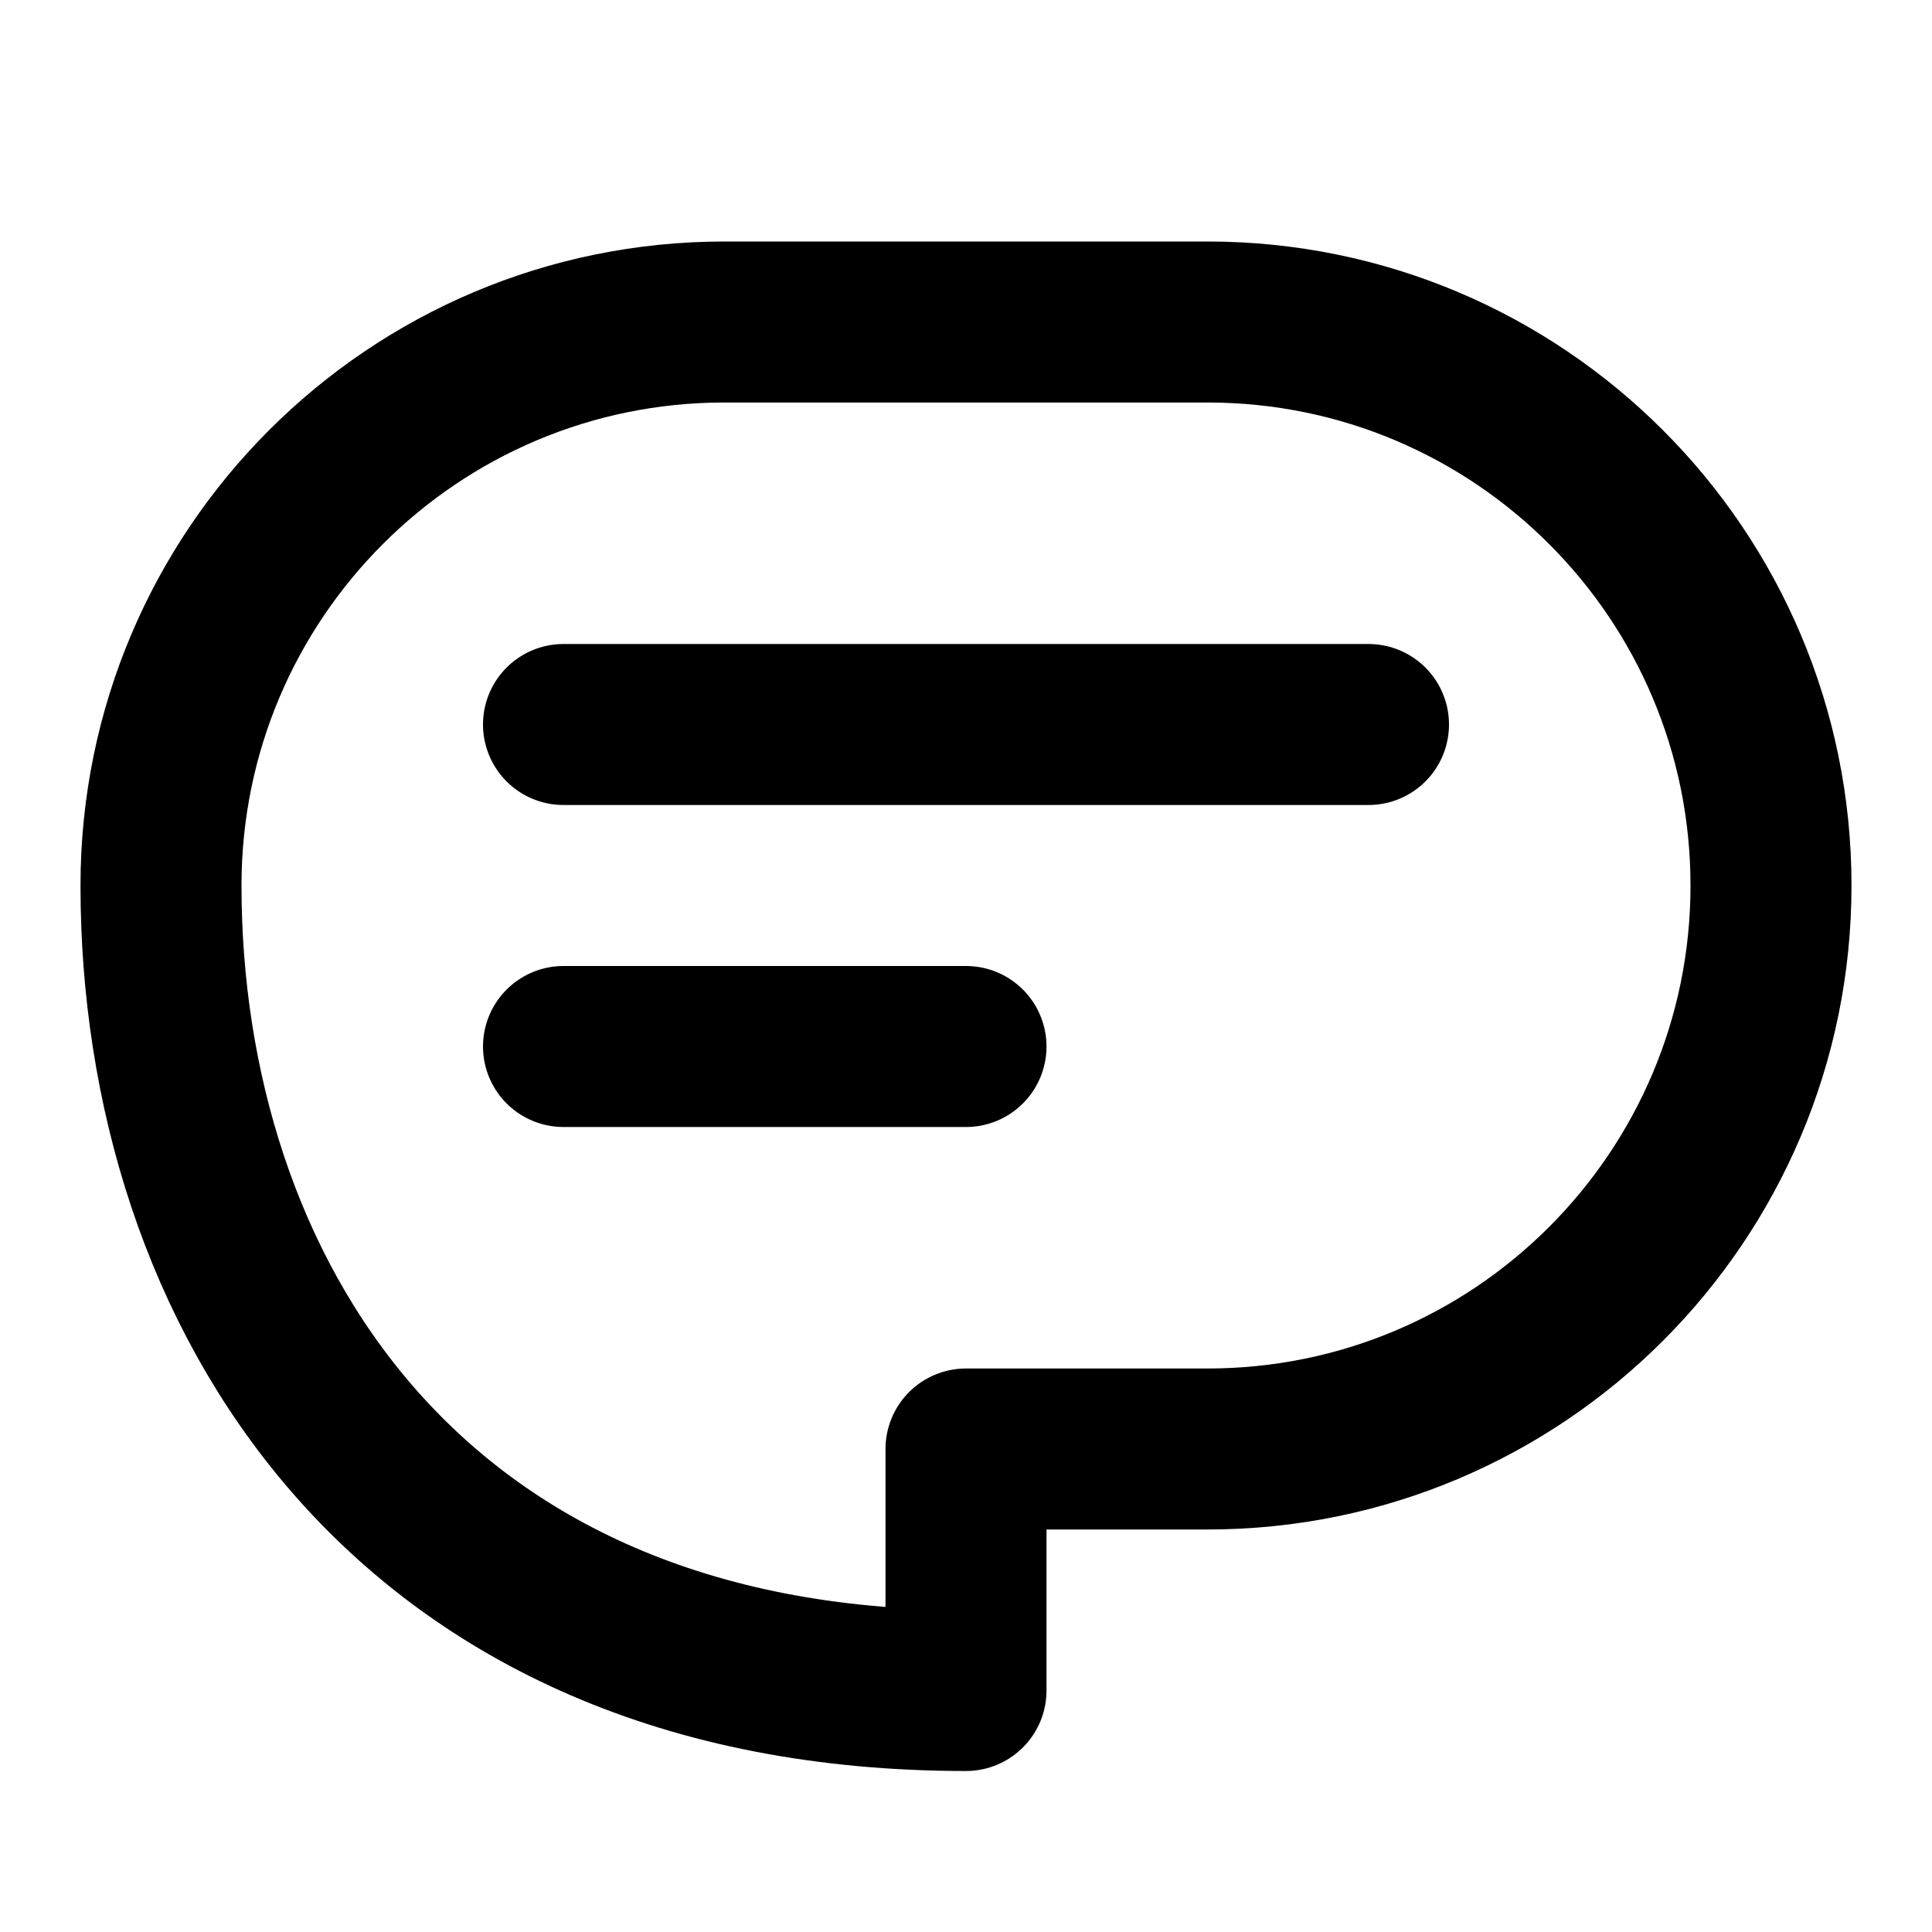<svg width="24" height="24" viewBox="0 0 24 24" fill="none" xmlns="http://www.w3.org/2000/svg">
<path d="M7 9H17M7 13H12M12 21C5 21 2 16 2 11C2 7.134 5.134 4 9 4H15C18.866 4 22 7.134 22 11C22 14.866 18.866 18 15 18H12V21Z" stroke="black" stroke-width="2" stroke-linecap="round" stroke-linejoin="round"/>
</svg>
